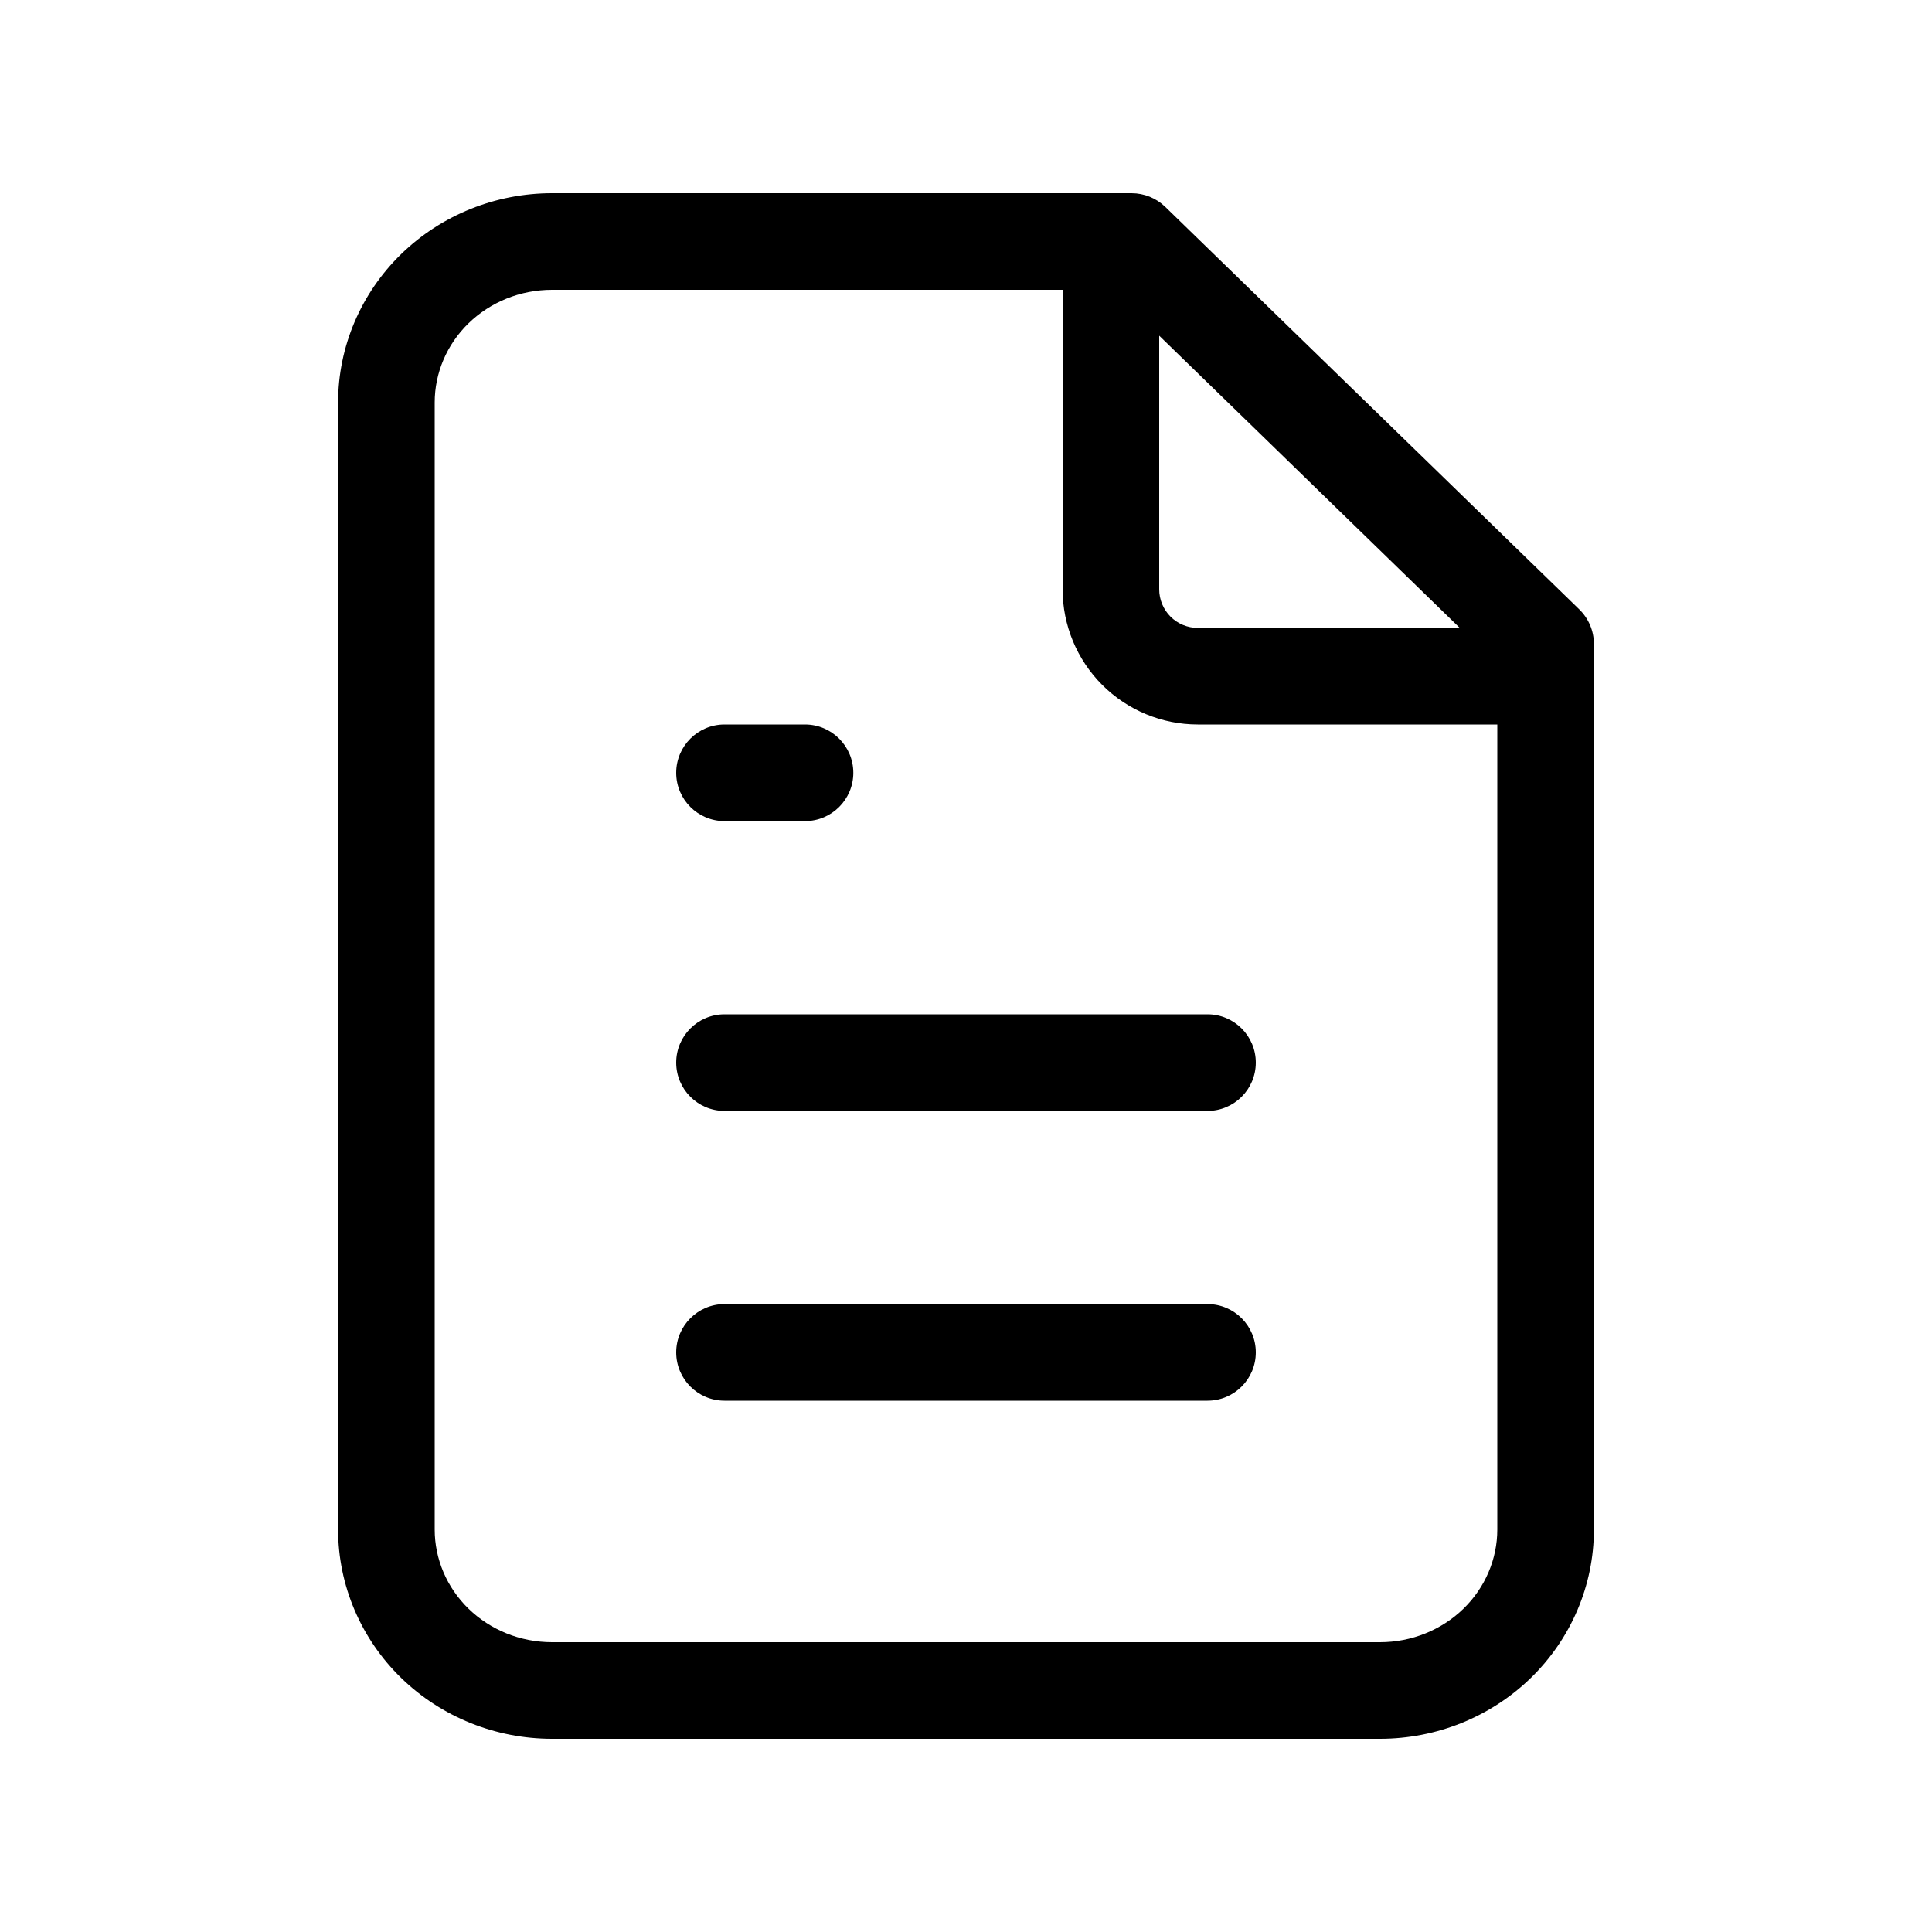 <svg width="40" height="40" viewBox="0 0 40 40" xmlns="http://www.w3.org/2000/svg">
<path fill-rule="evenodd" clip-rule="evenodd" d="M11.429 6C10.775 6 10.155 6.252 9.701 6.693C9.249 7.133 9 7.724 9 8.333V31.667C9 32.276 9.249 32.867 9.701 33.307C10.155 33.748 10.775 34 11.429 34H28.571C29.224 34 29.845 33.748 30.299 33.307C30.751 32.867 31 32.276 31 31.667V15H24.8C24.057 15 23.345 14.705 22.82 14.18C22.295 13.655 22 12.943 22 12.2V6H11.429ZM11.429 4C10.263 4 9.14 4.45 8.307 5.259C7.474 6.07 7 7.175 7 8.333V31.667C7 32.825 7.474 33.93 8.307 34.741C9.14 35.55 10.263 36 11.429 36H28.571C29.737 36 30.86 35.55 31.693 34.741C32.526 33.93 33 32.825 33 31.667V13.333C33 13.063 32.891 12.805 32.697 12.616L24.126 4.283C23.939 4.102 23.689 4 23.429 4H11.429ZM24 6.95L30.223 13H24.8C24.588 13 24.384 12.916 24.234 12.766C24.084 12.616 24 12.412 24 12.2V6.95ZM14 16C14 15.448 14.448 15 15 15H16.667C17.219 15 17.667 15.448 17.667 16C17.667 16.552 17.219 17 16.667 17H15C14.448 17 14 16.552 14 16ZM14 22C14 21.448 14.448 21 15 21H25C25.552 21 26 21.448 26 22C26 22.552 25.552 23 25 23H15C14.448 23 14 22.552 14 22ZM14 28C14 27.448 14.448 27 15 27H25C25.552 27 26 27.448 26 28C26 28.552 25.552 29 25 29H15C14.448 29 14 28.552 14 28Z" />
</svg>
